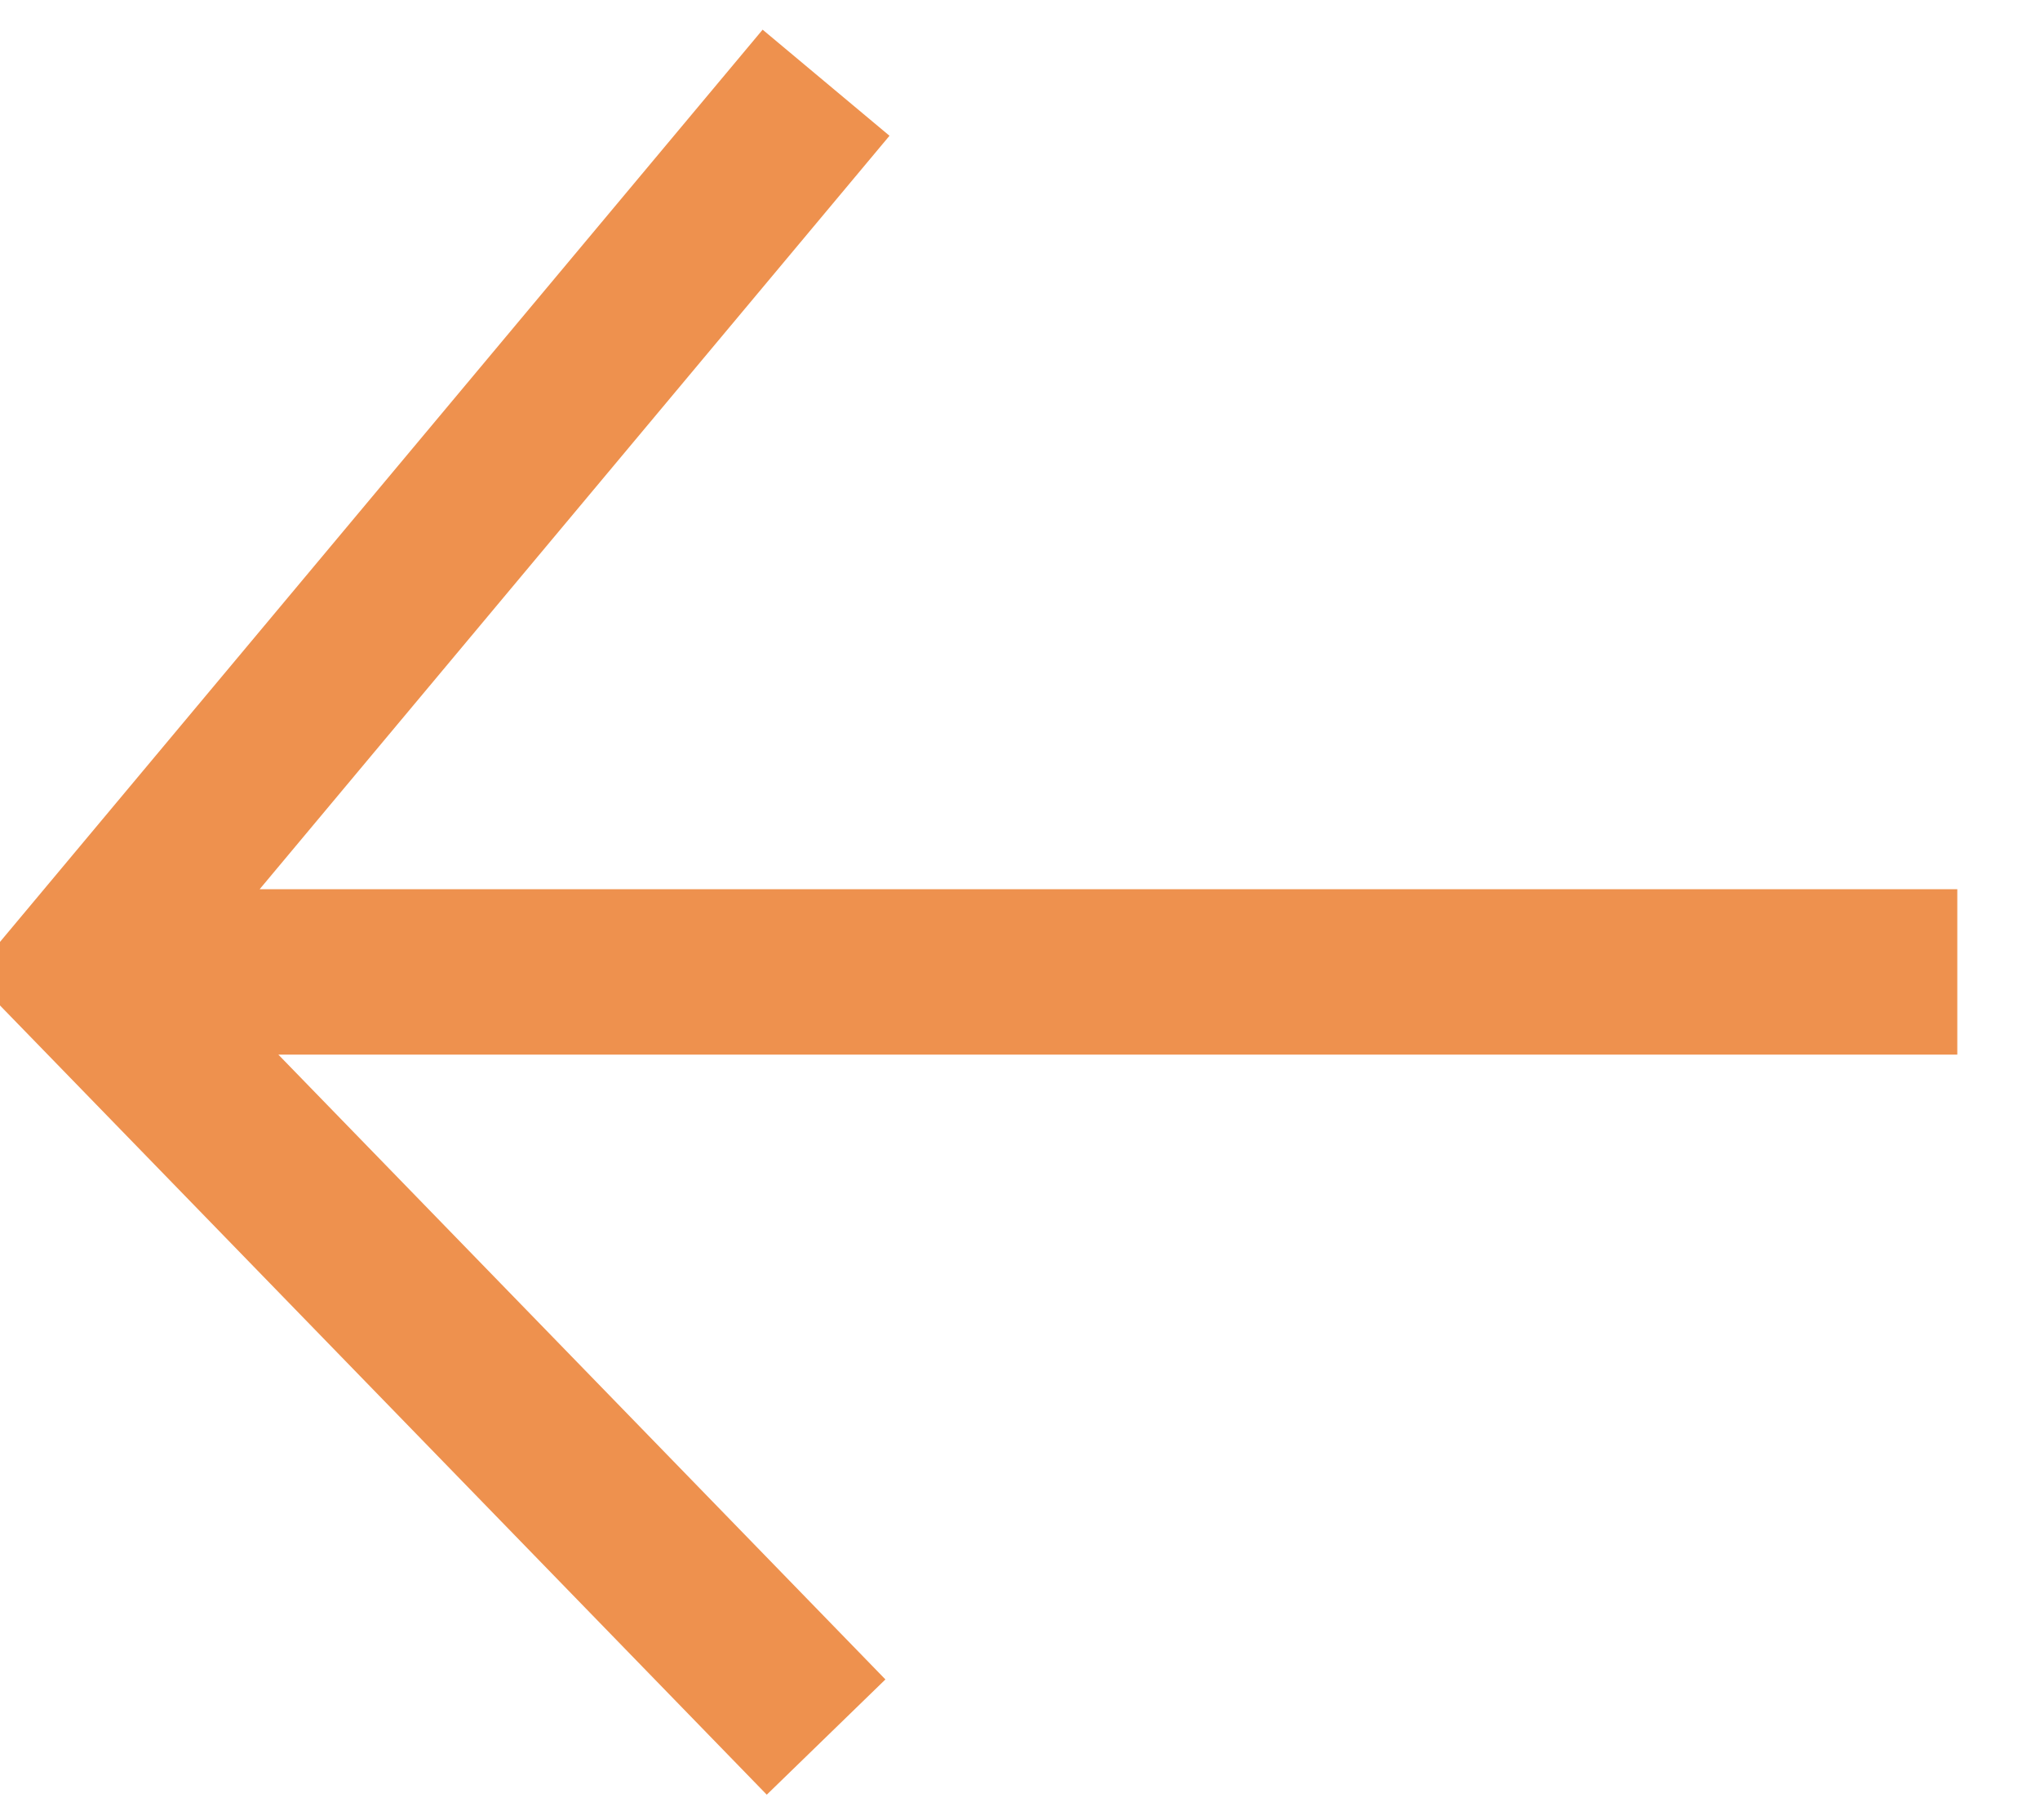<svg xmlns="http://www.w3.org/2000/svg" xmlns:xlink="http://www.w3.org/1999/xlink" fill="none" version="1.1" width="37" height="33" viewBox="0 0 37 33"><g style="mix-blend-mode:passthrough"><path d="M35.5,19.125L1.5,19.125L1.5,16.125L35.5,16.125L35.5,19.125ZM13.907,32.545L-0.518,17.7L13.832,0.538L16.133,2.462L2.651,18.587L1.5,17.625L2.576,16.58L16.059,30.455L13.907,32.545Z" fill="#EE914E" fill-opacity="1"/></g></svg>